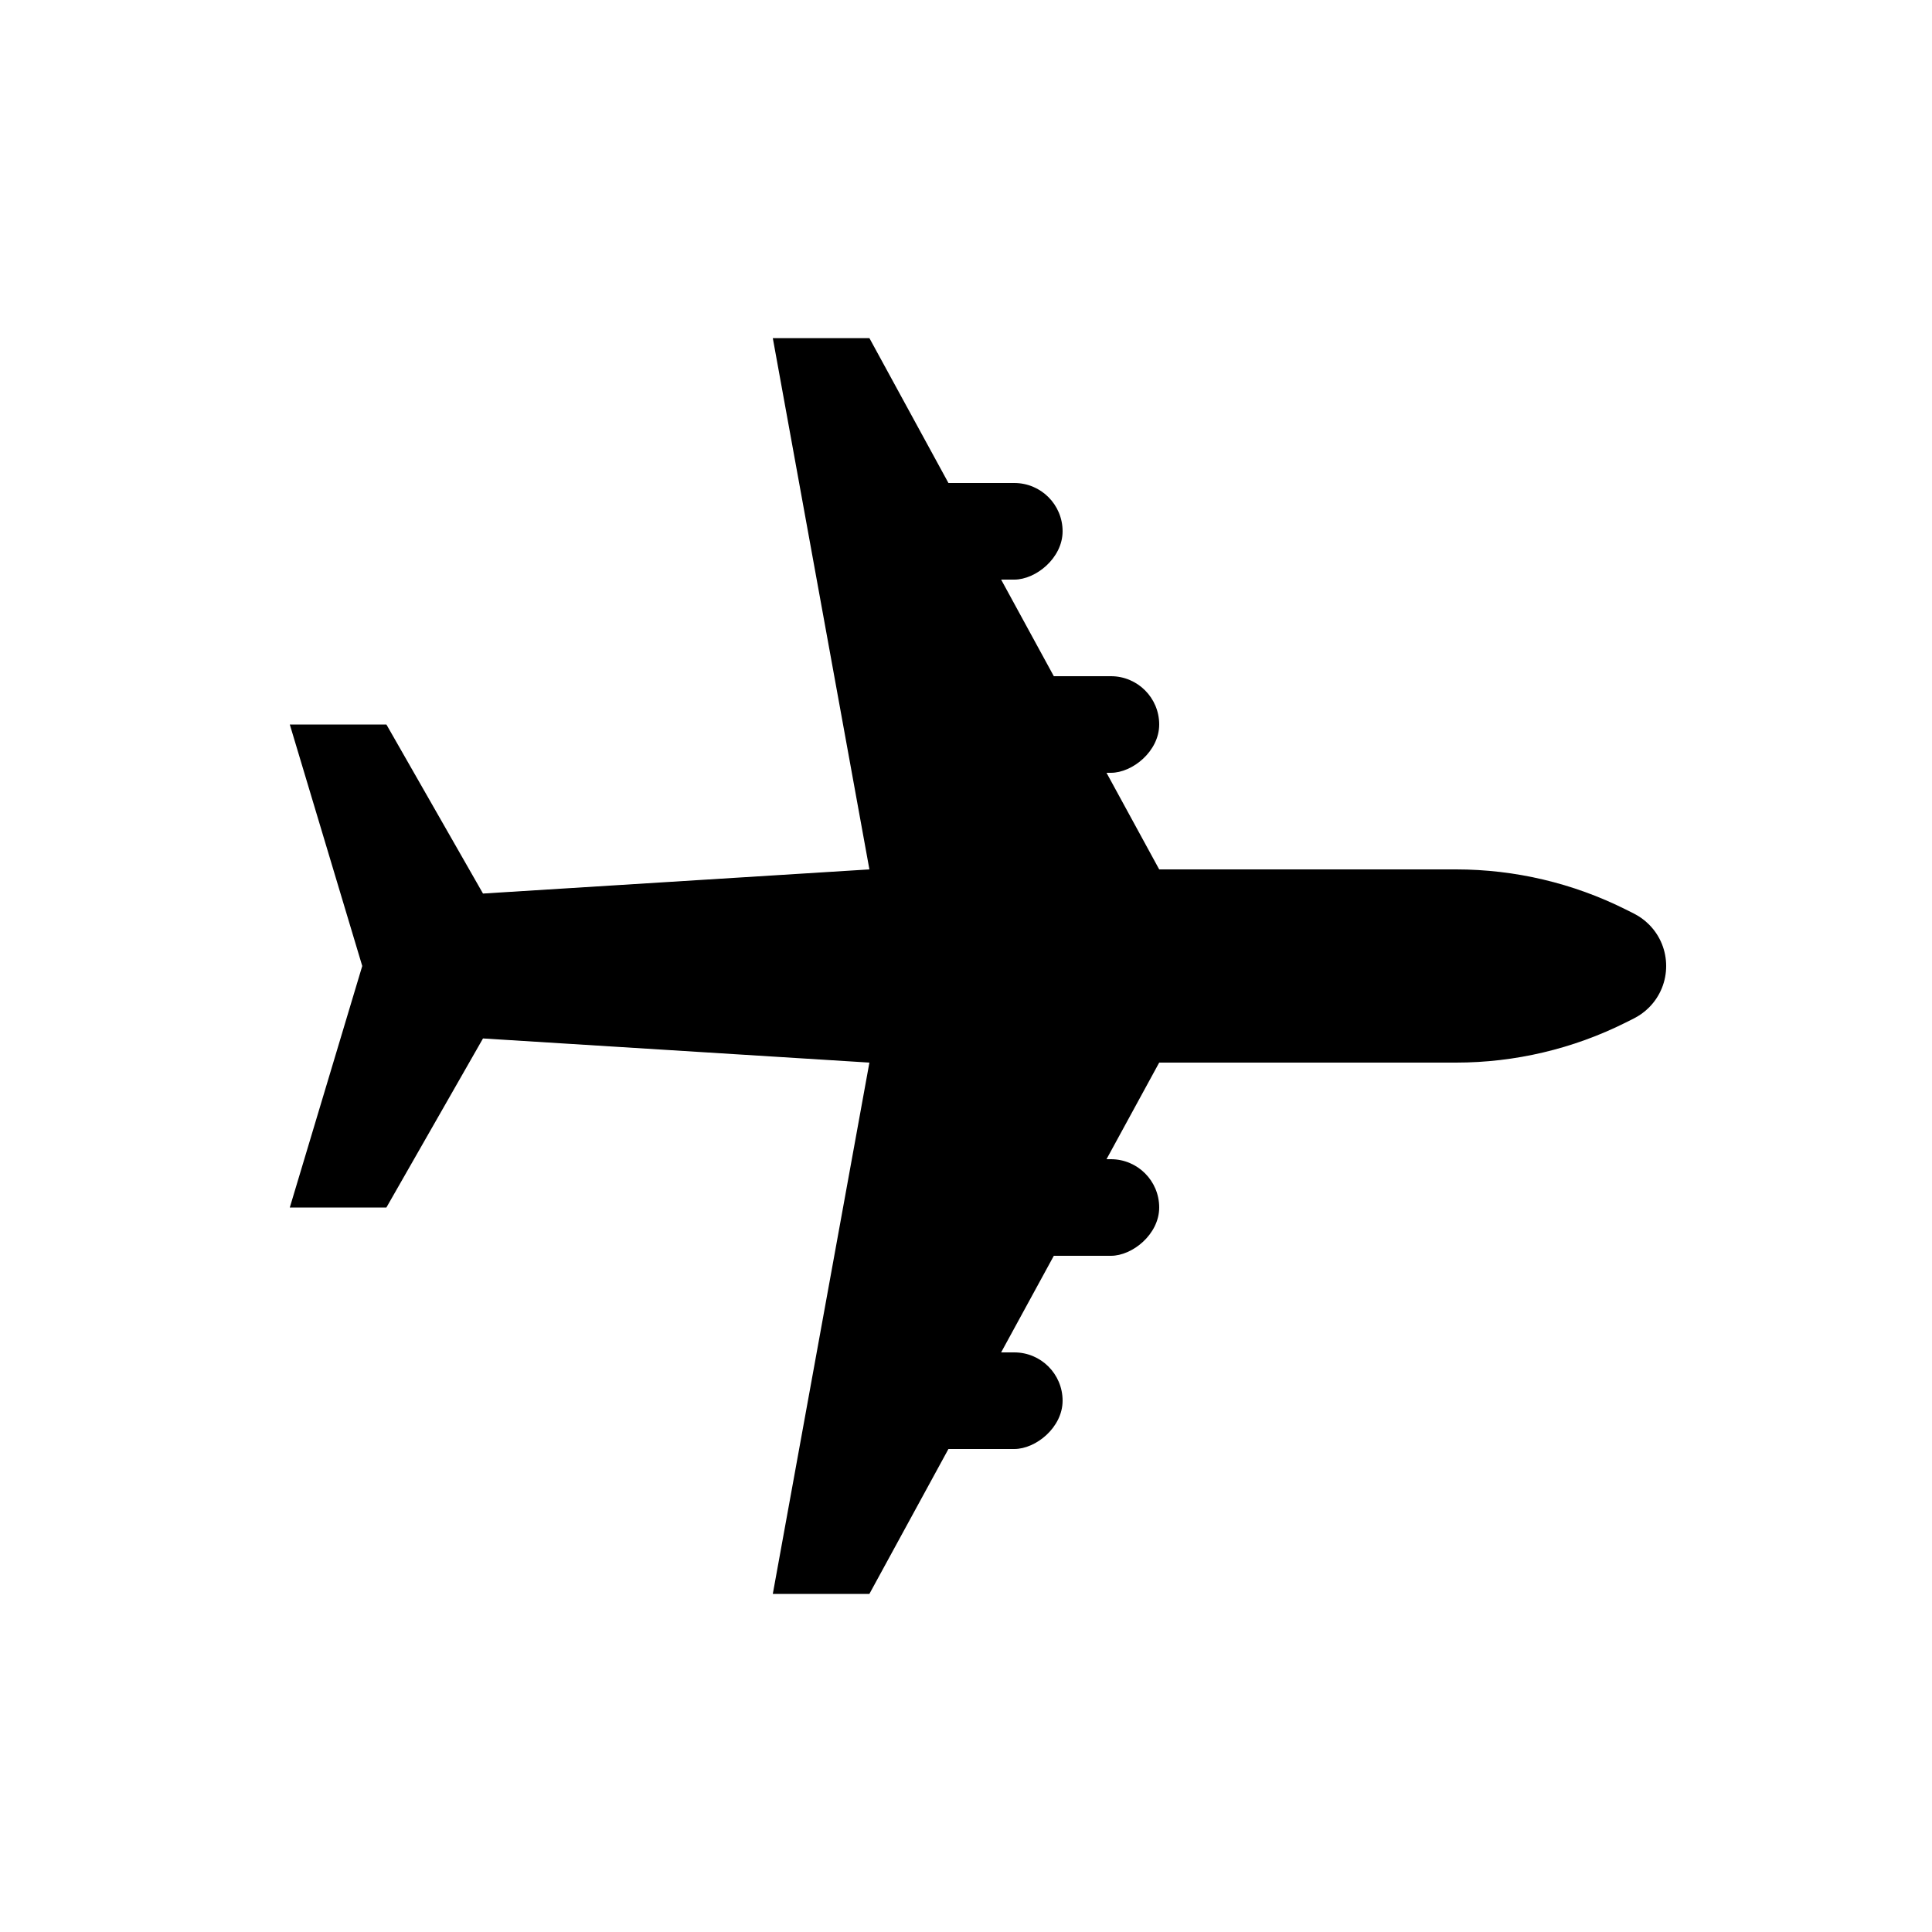 
<svg width="40" height="40" viewBox="0 0 40 40" fill="none" xmlns="http://www.w3.org/2000/svg">
    <path d="M6 15L7.5 20L6 25H8L10 21.5L18 22L16 33H18L24 22H30.146C31.365 22 32.568 21.716 33.658 21.171L33.823 21.088C33.94 21.03 34.047 20.953 34.14 20.86C34.615 20.385 34.615 19.615 34.14 19.14C34.047 19.047 33.94 18.97 33.823 18.912L33.658 18.829C32.568 18.284 31.365 18 30.146 18H24L18 7H16L18 18L10 18.5L8 15H6Z" fill="black"/>
    <rect x="22" y="10" width="2" height="4" rx="1" transform="rotate(90 22 10)" fill="black"/>
    <rect x="22" y="28" width="2" height="4" rx="1" transform="rotate(90 22 28)" fill="black"/>
    <rect x="24" y="24" width="2" height="4" rx="1" transform="rotate(90 24 24)" fill="black"/>
    <rect x="24" y="14" width="2" height="4" rx="1" transform="rotate(90 24 14)" fill="black"/>
</svg>
